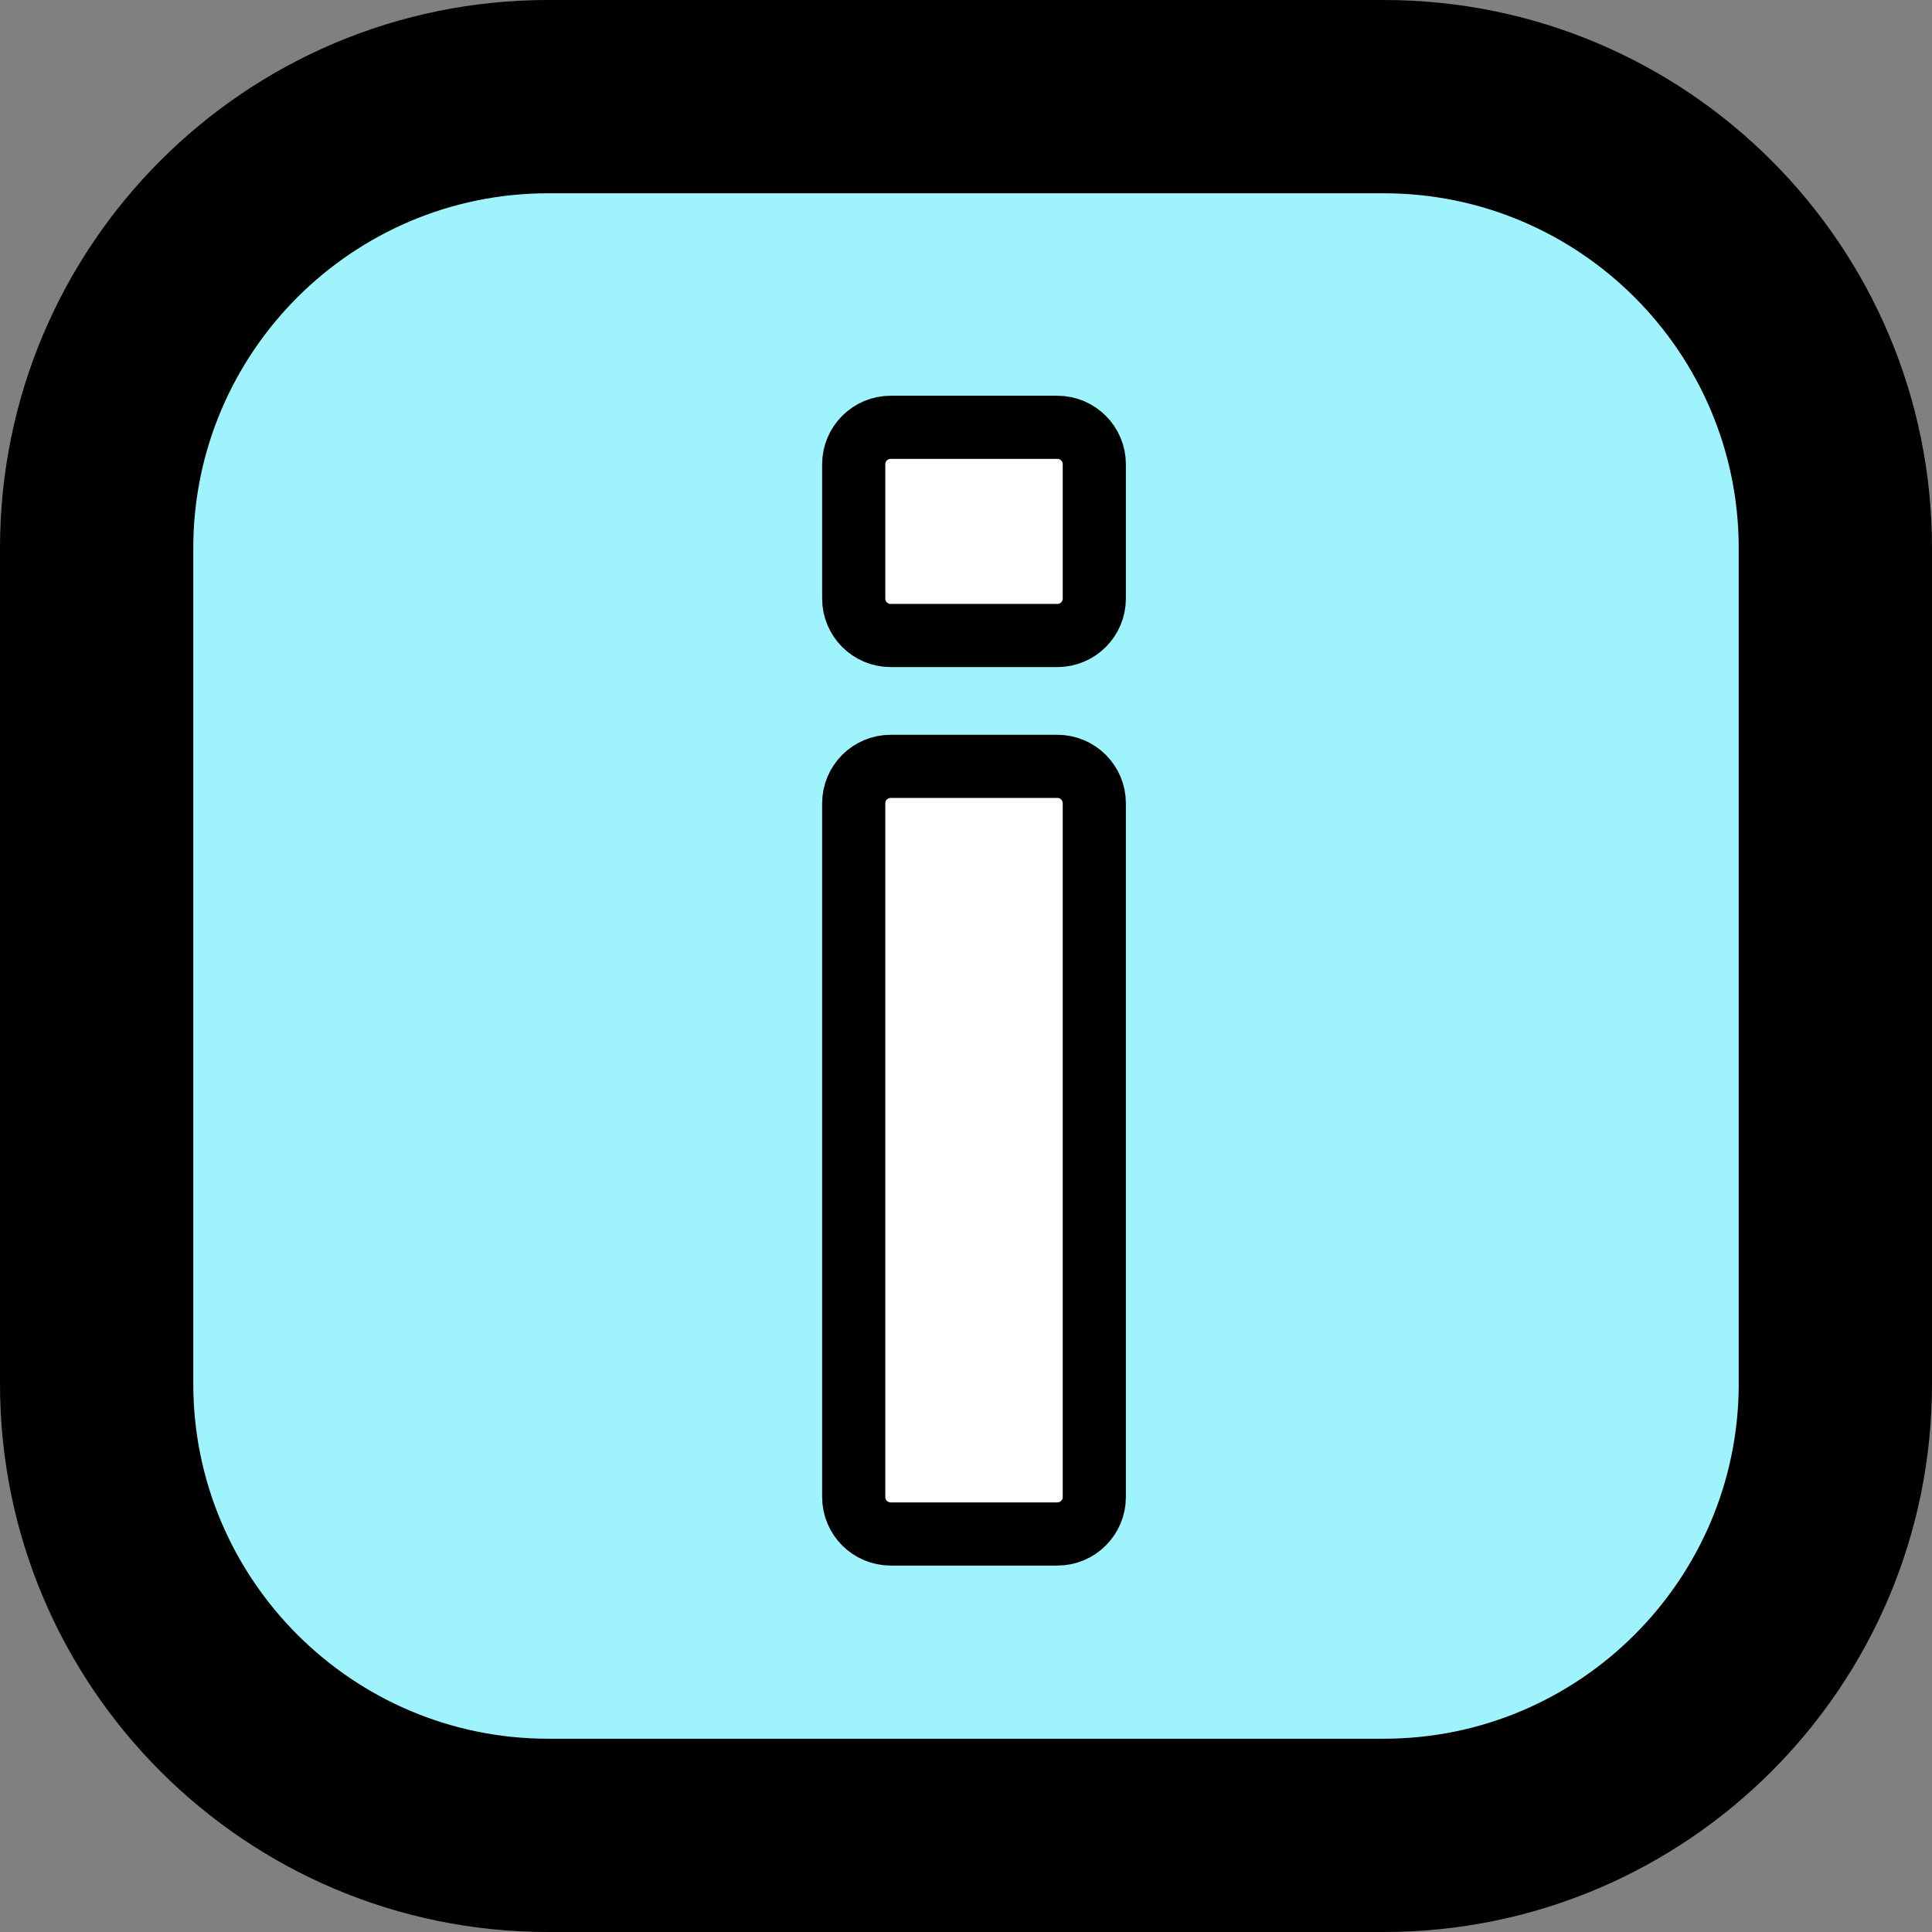<?xml version="1.0" encoding="UTF-8"?>
<svg id="Layer_2" data-name="Layer 2" xmlns="http://www.w3.org/2000/svg" viewBox="0 0 106.16 106.16">
  <rect x="0" y="0" width="106.16" height="106.16" fill="#808080" stroke="none"/>
  <defs>
    <style>
      .cls-1, .cls-2 {
        stroke-width: 0px;
      }

      .cls-2 {
        fill: #9ff3fc;
      }

      .cls-3 {
        fill: #fff;
        stroke: #000;
        stroke-miterlimit: 10;
        stroke-width: 3.47px;
      }
    </style>
  </defs>
  <g id="Shop">
    <g id="Games">
      <g id="Shop-2" data-name="Shop">
        <g id="Unlocks">
          <g id="Objectives">
            <g id="OBJ_1">
              <g>
                <path class="cls-2" d="m30.12,5.31h45.92c13.69,0,24.81,11.12,24.81,24.81v45.92c0,13.69-11.12,24.81-24.81,24.81H30.12c-13.69,0-24.81-11.12-24.81-24.81V30.12c0-13.69,11.12-24.81,24.81-24.81Z"/>
                <path class="cls-1" d="m76.04,10.62c10.75,0,19.5,8.75,19.5,19.5v45.92c0,10.75-8.75,19.5-19.5,19.5H30.12c-10.75,0-19.5-8.75-19.5-19.5V30.12c0-10.75,8.75-19.5,19.5-19.5h45.92m0-10.62H30.12C13.48,0,0,13.48,0,30.12v45.92c0,16.63,13.48,30.12,30.12,30.12h45.92c16.63,0,30.12-13.48,30.12-30.12V30.12c0-16.63-13.48-30.12-30.12-30.12h0Z"/>
              </g>
              <path class="cls-3" d="m58.1,34.92h-9.16c-1.12,0-2.03-.91-2.03-2.03v-7.38c0-1.12.91-2.03,2.03-2.03h9.16c1.12,0,2.03.91,2.03,2.03v7.38c0,1.12-.91,2.03-2.03,2.03Zm0,49.37h-9.16c-1.12,0-2.03-.91-2.03-2.03v-38.12c0-1.12.91-2.03,2.03-2.03h9.16c1.12,0,2.03.91,2.03,2.03v38.12c0,1.12-.91,2.03-2.03,2.03Z"/>
            </g>
          </g>
        </g>
      </g>
    </g>
  </g>
</svg>